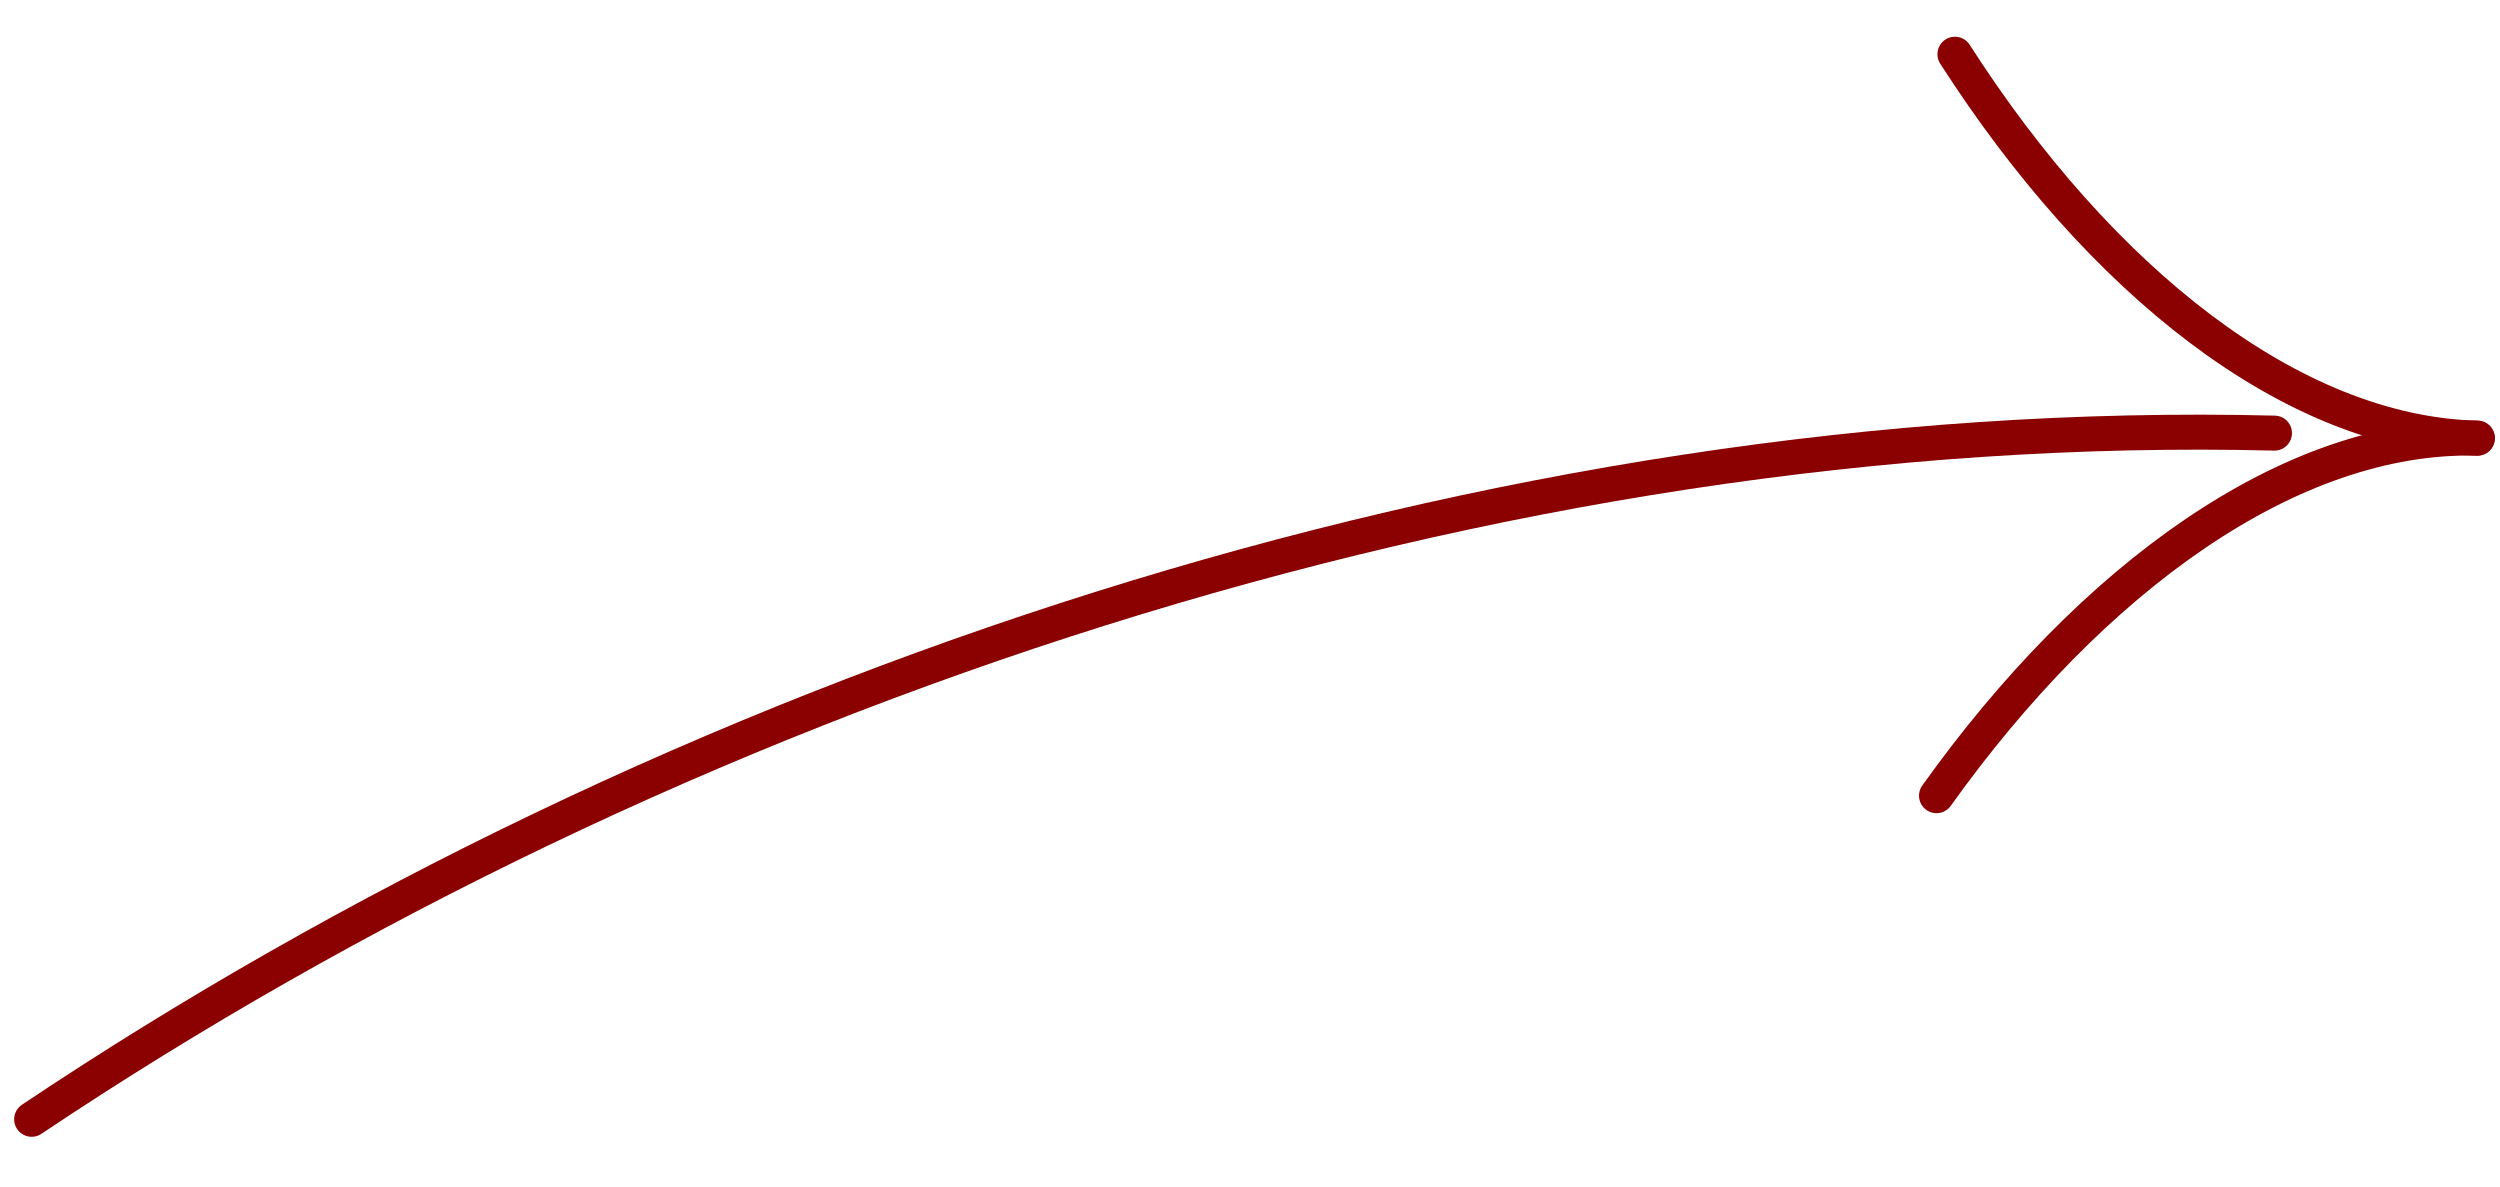 <svg width="158" height="75" viewBox="0 0 158 75" fill="none" xmlns="http://www.w3.org/2000/svg">
<path d="M2 70.739C42.35 43.734 94.496 26.148 143.747 27.373" stroke="#8B0000" stroke-width="2.211" stroke-linecap="round"/>
<path d="M122.387 50.287C132.212 36.527 144.797 27.399 156.568 27.691" stroke="#8B0000" stroke-width="2.211" stroke-linecap="round"/>
<path d="M123.552 3.426C132.681 17.657 144.797 27.399 156.568 27.691" stroke="#8B0000" stroke-width="2.211" stroke-linecap="round"/>
</svg>
